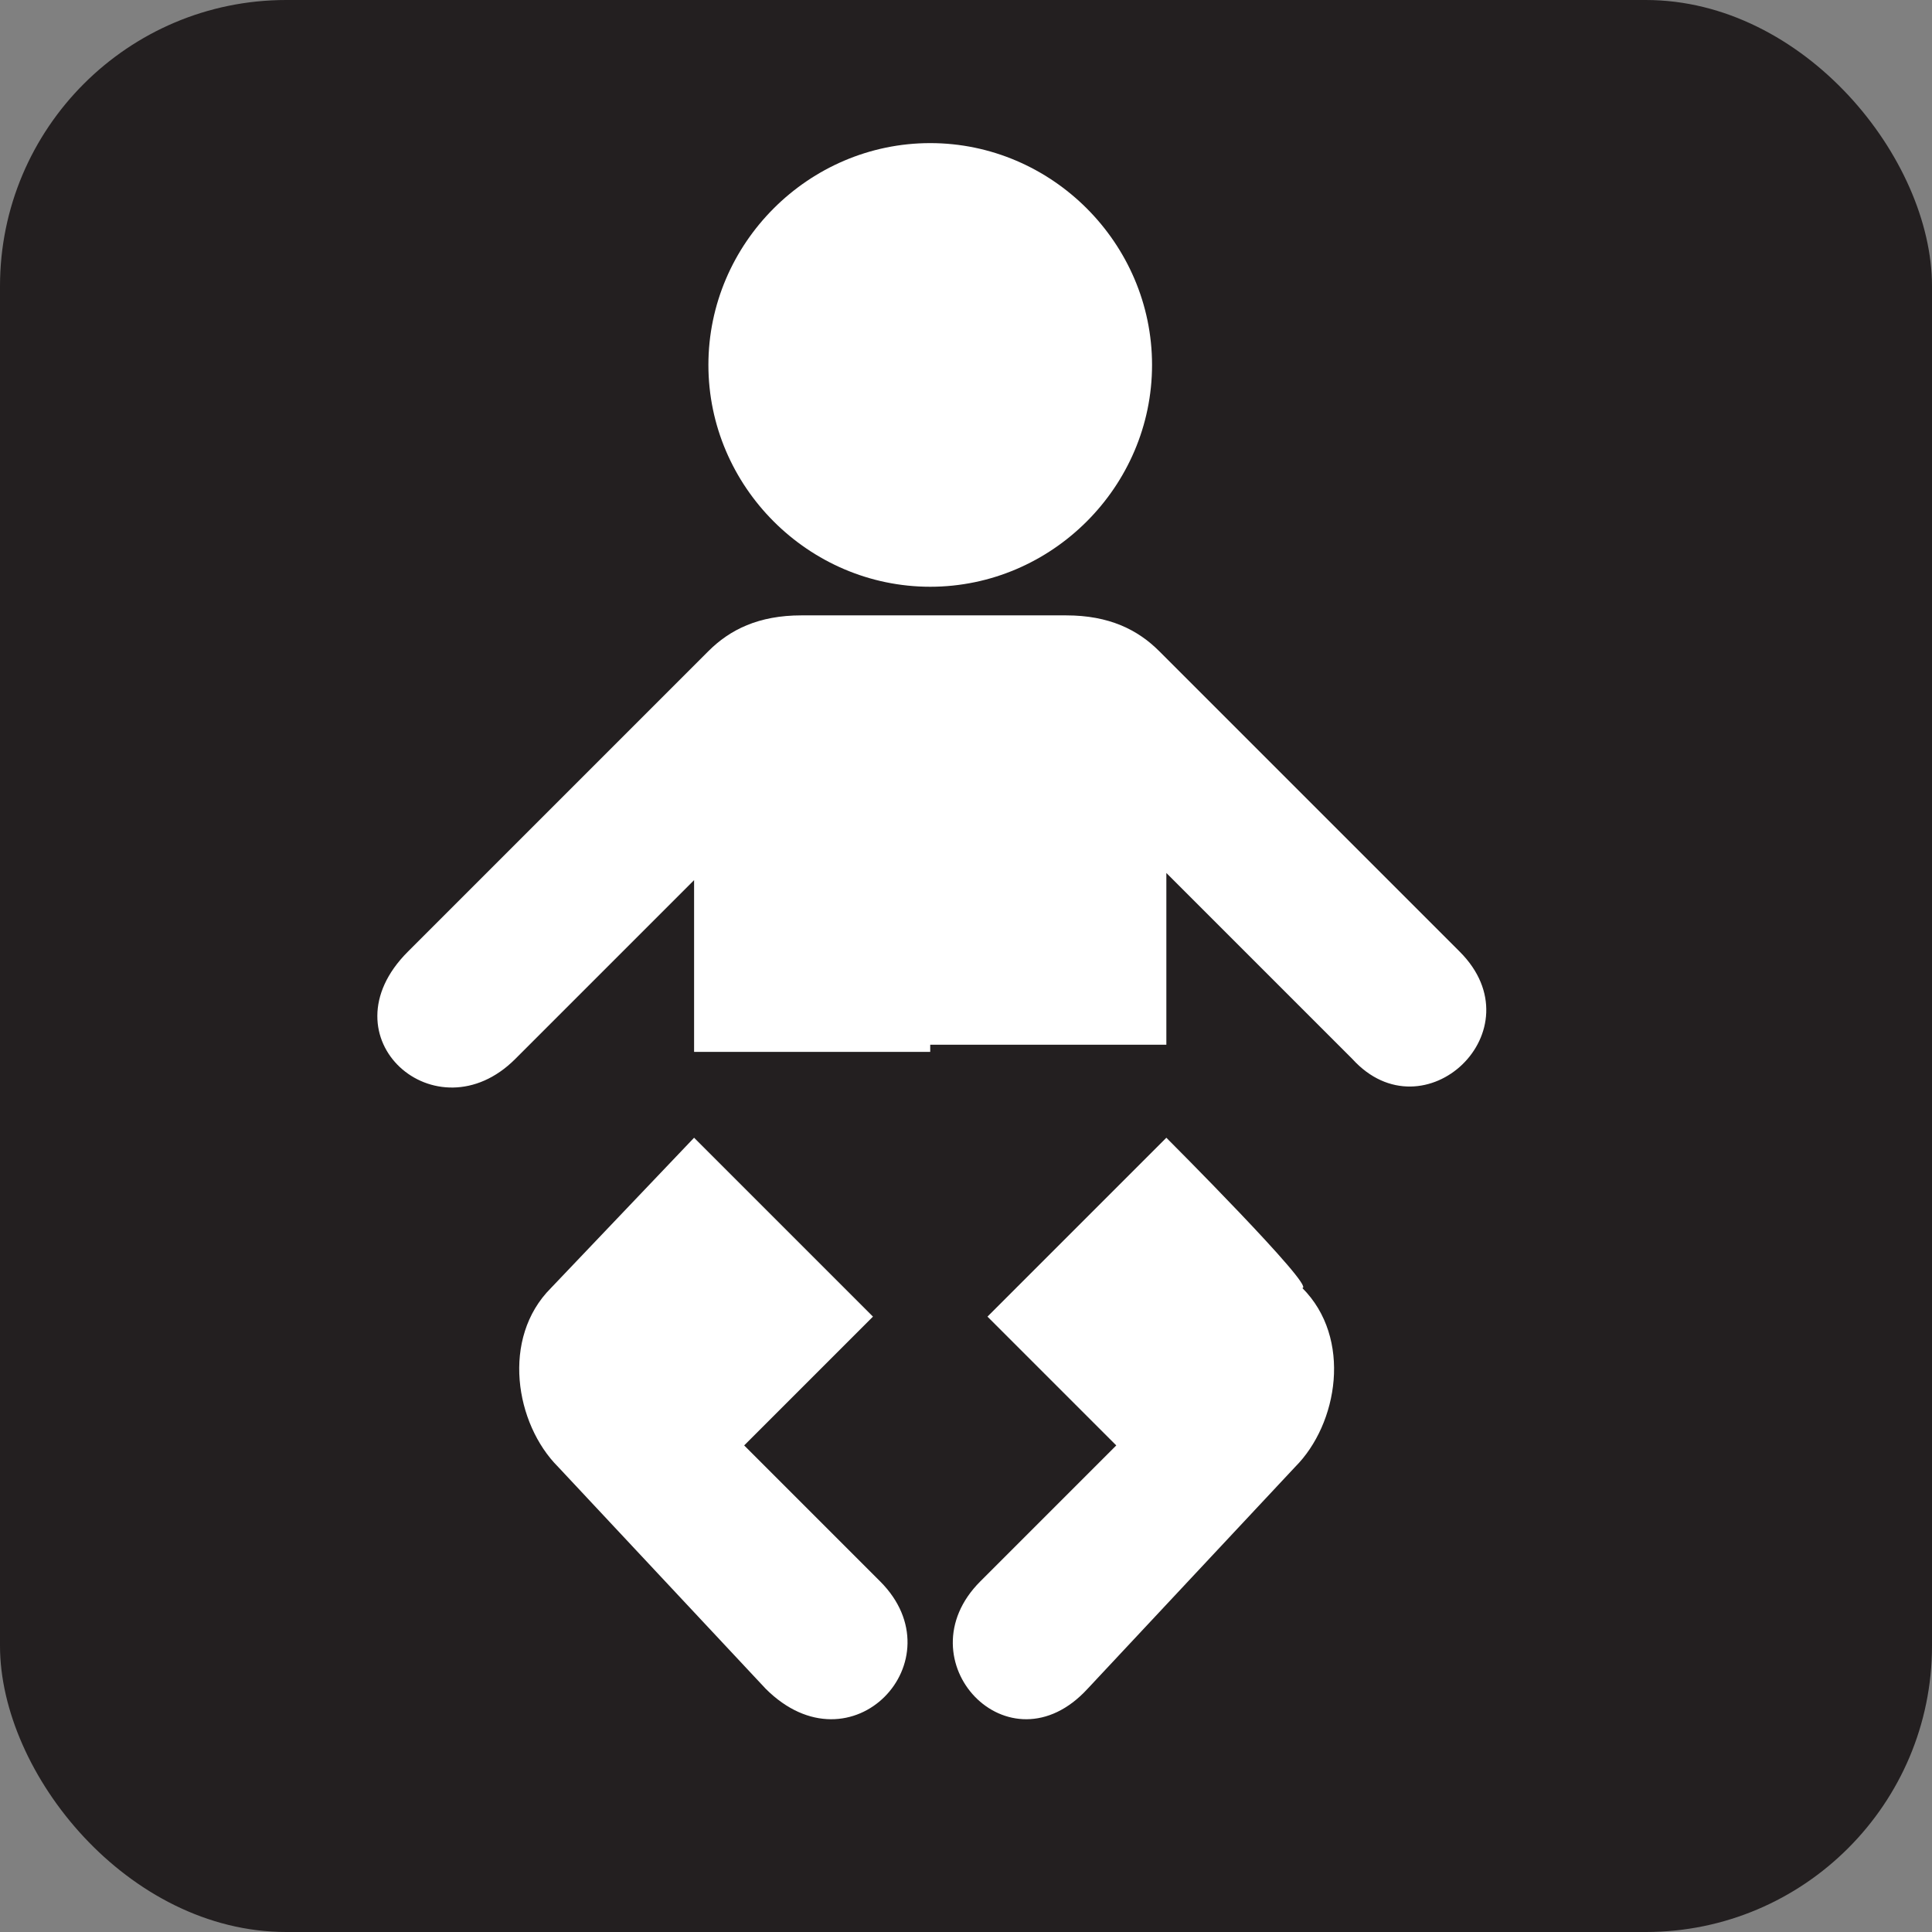 <svg xmlns="http://www.w3.org/2000/svg" viewBox="0 0 27 27" height="27" width="27"><rect x="0" y="0" width="27" height="27" fill="#808080" stroke="none"/><title>baby-changing-station-white-22.svg</title><rect fill="none" x="0" y="0" width="27" height="27"></rect><rect x="0" y="0" width="27" height="27" rx="4" ry="4" fill="#231f20"></rect><path fill="#ffffff" transform="translate(2 2)" d="M11,0c1.7,0,3.1,1.4,3.1,3.1S12.7,6.2,11,6.2S7.9,4.8,7.9,3.1S9.3,0,11,0z"></path><path fill="#ffffff" transform="translate(2 2)" d="M11,12.7H7.7v-2.4l-2.5,2.5c-1.1,1.1-2.7-0.3-1.5-1.5l4.2-4.2c0.3-0.3,0.7-0.5,1.3-0.5H11l0,0h1.9
	c0.6,0,1,0.2,1.3,0.5l4.2,4.2c1.1,1.1-0.5,2.6-1.5,1.5l-2.6-2.6v2.4H11V12.7z"></path><path fill="#ffffff" transform="translate(2 2)" d="M14.3,13.9l-2.5,2.5l1.8,1.8l-1.9,1.9c-1.1,1.1,0.4,2.7,1.5,1.5l2.9-3.1c0.6-0.6,0.8-1.8,0.1-2.5
	C16.4,16,14.3,13.9,14.3,13.9z"></path><path fill="#ffffff" transform="translate(2 2)" d="M7.7,13.9l2.5,2.5l-1.8,1.8l1.9,1.9c1.1,1.1-0.4,2.7-1.6,1.5l-2.9-3.1C5.2,17.9,5,16.7,5.7,16L7.7,13.9z"></path></svg>